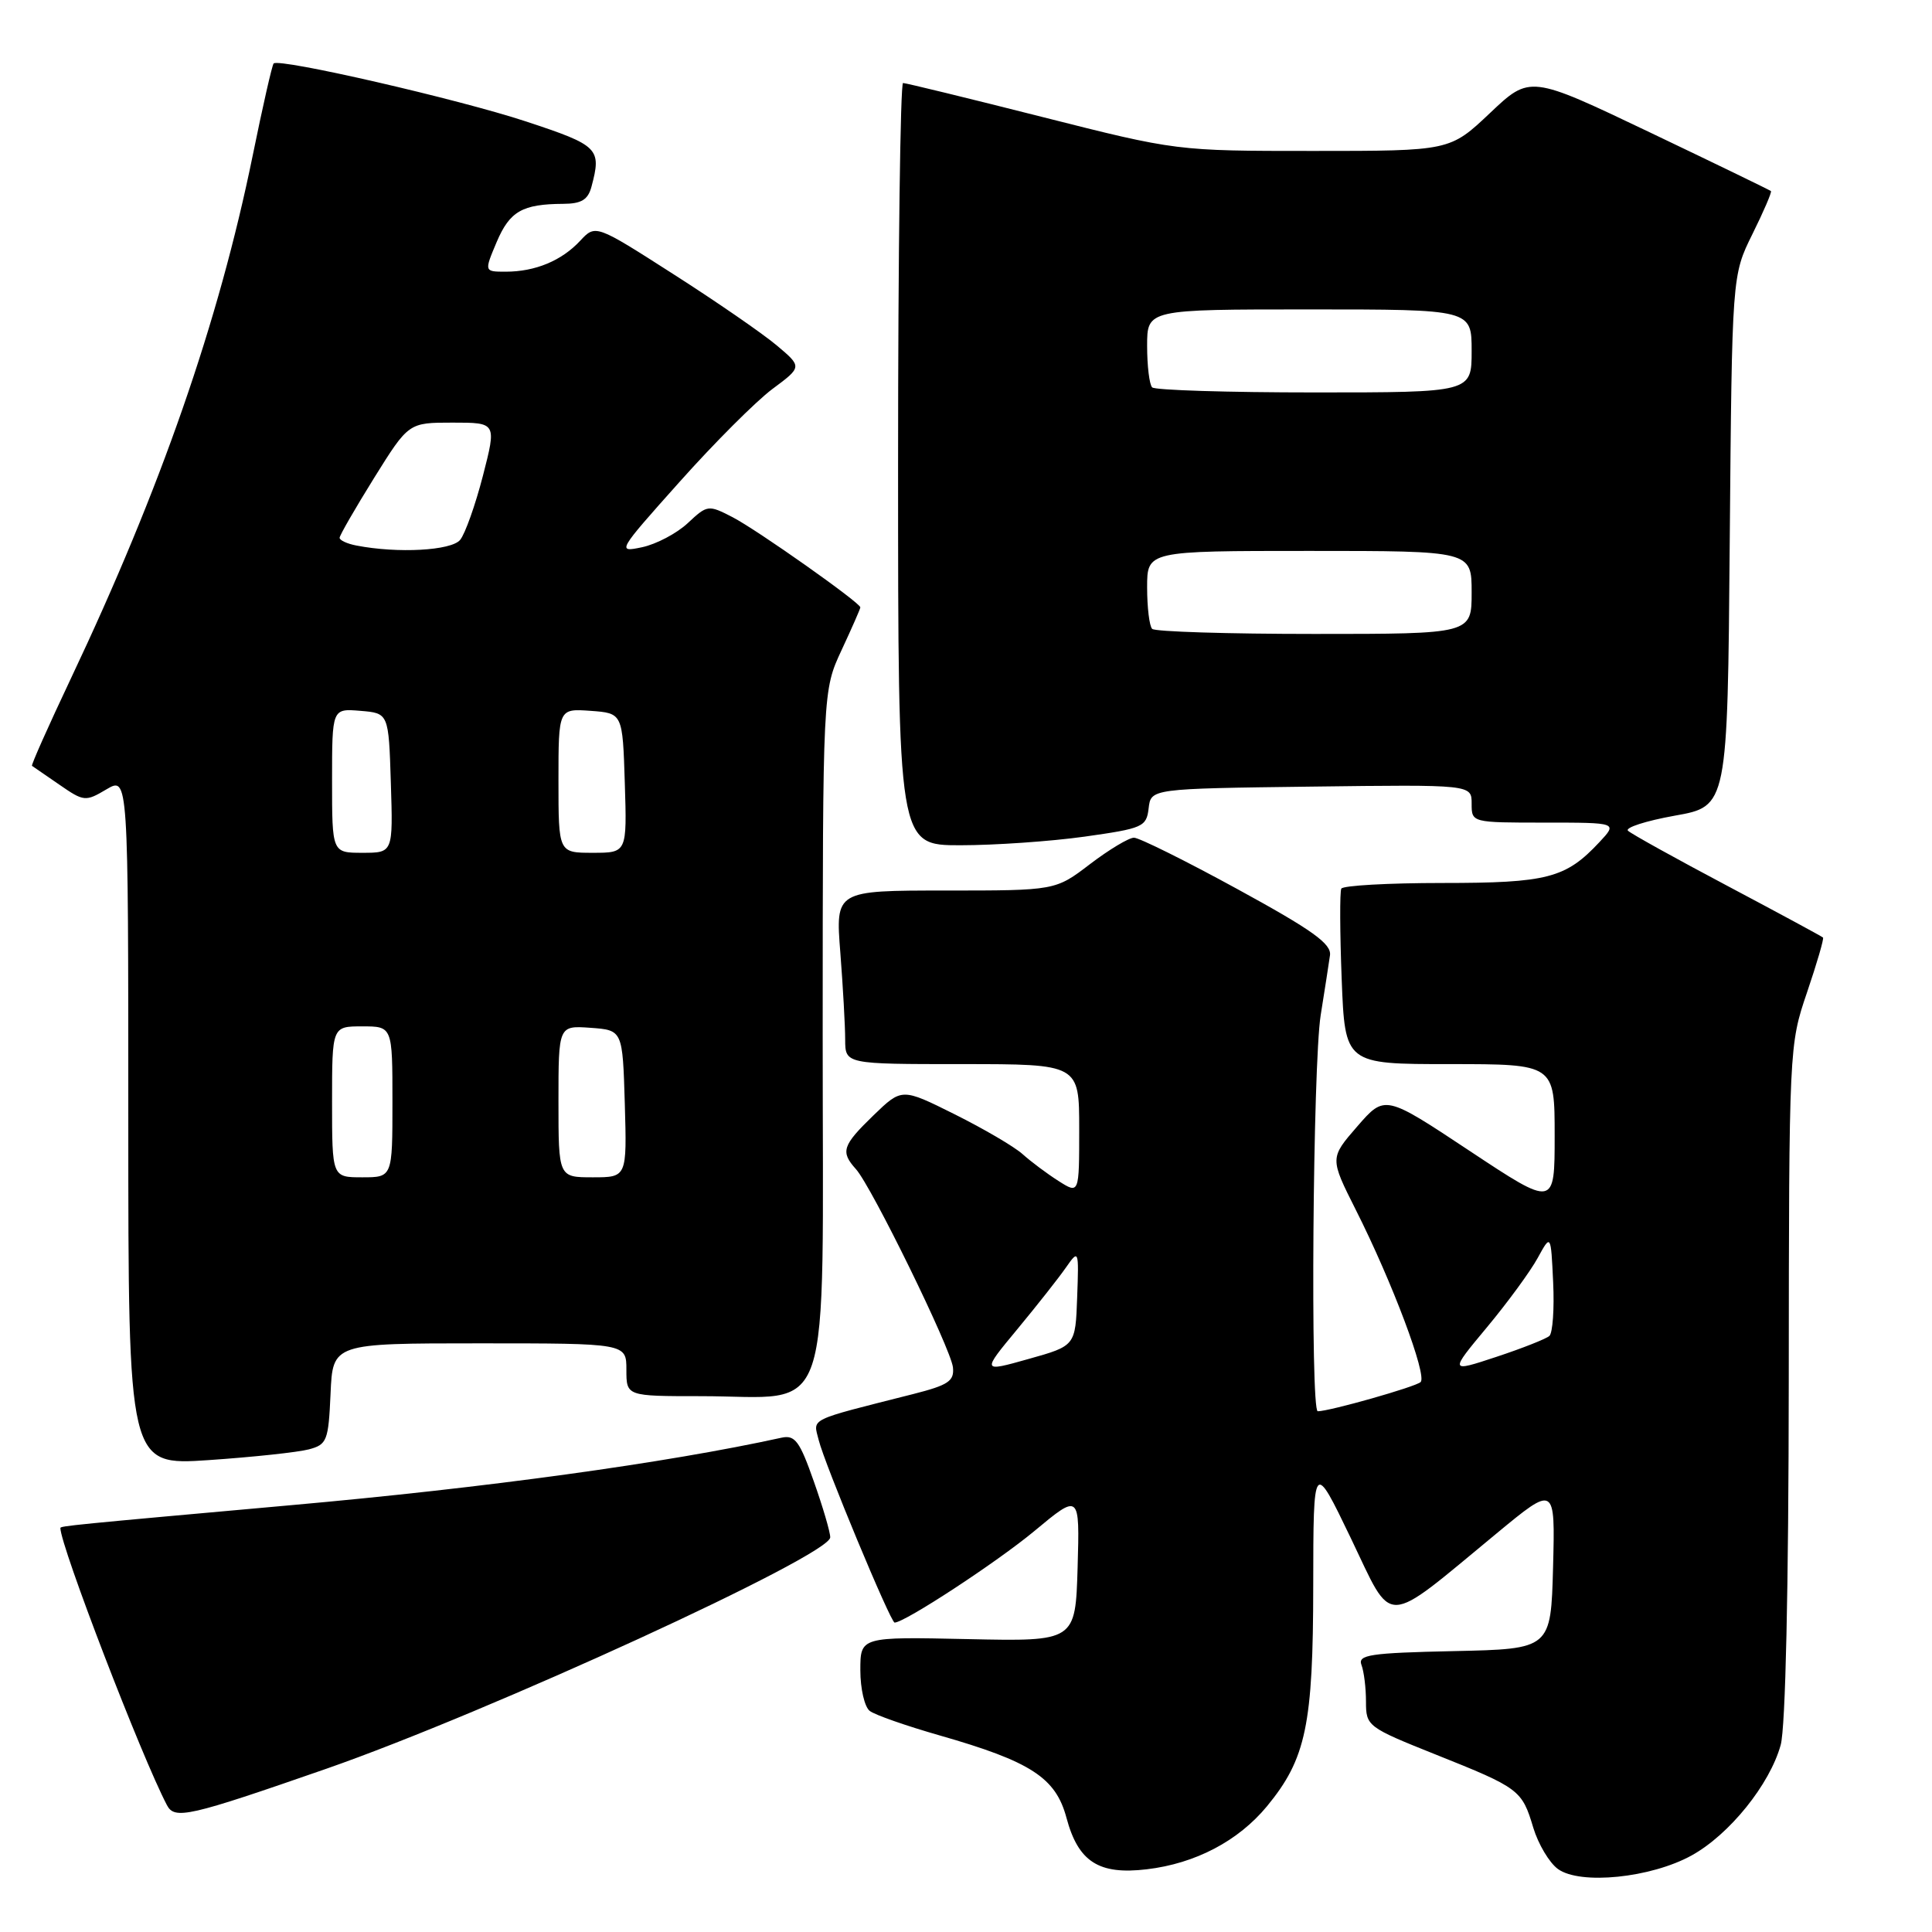 <?xml version="1.0" encoding="UTF-8" standalone="no"?>
<!DOCTYPE svg PUBLIC "-//W3C//DTD SVG 1.1//EN" "http://www.w3.org/Graphics/SVG/1.1/DTD/svg11.dtd" >
<svg xmlns="http://www.w3.org/2000/svg" xmlns:xlink="http://www.w3.org/1999/xlink" version="1.1" viewBox="0 0 256 256">
 <g >
 <path fill="currentColor"
d=" M 224.16 245.85 C 229.16 243.08 234.50 236.46 235.95 231.22 C 236.59 228.92 237.00 210.49 237.02 183.00 C 237.05 138.76 237.07 138.46 239.44 131.50 C 240.75 127.65 241.70 124.38 241.56 124.23 C 241.41 124.08 235.71 121.00 228.90 117.39 C 222.08 113.78 216.15 110.49 215.72 110.08 C 215.29 109.67 218.08 108.77 221.92 108.08 C 228.91 106.84 228.91 106.84 229.20 71.66 C 229.50 36.49 229.50 36.49 232.20 31.03 C 233.69 28.03 234.79 25.46 234.66 25.32 C 234.52 25.19 227.28 21.68 218.57 17.52 C 202.73 9.96 202.73 9.96 197.43 14.98 C 192.12 20.00 192.12 20.00 174.01 20.00 C 155.90 20.00 155.90 20.00 138.11 15.50 C 128.32 13.02 120.02 11.00 119.66 11.00 C 119.30 11.00 119.00 33.72 119.00 61.50 C 119.00 112.00 119.00 112.00 127.25 112.00 C 131.79 112.00 139.19 111.49 143.70 110.86 C 151.44 109.77 151.91 109.57 152.20 107.11 C 152.50 104.50 152.50 104.50 173.75 104.23 C 195.00 103.96 195.00 103.96 195.00 106.48 C 195.00 109.00 195.00 109.00 204.67 109.00 C 214.35 109.00 214.35 109.00 211.92 111.60 C 207.46 116.37 205.04 117.00 191.11 117.00 C 183.96 117.00 177.94 117.34 177.73 117.75 C 177.52 118.16 177.54 123.56 177.78 129.75 C 178.22 141.00 178.22 141.00 192.11 141.00 C 206.00 141.00 206.00 141.00 206.00 150.48 C 206.00 159.96 206.00 159.96 194.75 152.51 C 183.50 145.05 183.50 145.05 179.85 149.25 C 176.20 153.45 176.20 153.45 179.66 160.33 C 184.47 169.86 189.13 182.27 188.24 183.13 C 187.59 183.76 176.17 187.00 174.61 187.00 C 173.61 187.00 173.96 141.01 175.00 134.50 C 175.53 131.20 176.08 127.64 176.23 126.58 C 176.44 125.06 173.90 123.24 164.00 117.83 C 157.13 114.07 150.94 111.00 150.26 111.00 C 149.58 111.00 146.95 112.58 144.43 114.50 C 139.85 118.00 139.85 118.00 125.28 118.00 C 110.70 118.00 110.70 118.00 111.35 126.25 C 111.70 130.79 111.99 135.96 111.99 137.75 C 112.00 141.00 112.00 141.00 127.50 141.00 C 143.00 141.00 143.00 141.00 143.00 149.62 C 143.00 158.23 143.00 158.23 140.25 156.48 C 138.74 155.52 136.60 153.92 135.50 152.93 C 134.40 151.94 130.35 149.57 126.50 147.65 C 119.50 144.16 119.50 144.16 115.75 147.78 C 111.61 151.79 111.34 152.61 113.42 154.92 C 115.50 157.24 125.99 178.68 126.27 181.18 C 126.46 183.00 125.67 183.53 121.00 184.72 C 106.87 188.30 107.75 187.87 108.48 190.81 C 109.24 193.92 118.01 215.00 118.54 215.00 C 119.88 215.00 132.10 206.99 137.06 202.87 C 143.07 197.87 143.07 197.87 142.79 207.68 C 142.50 217.50 142.50 217.50 128.25 217.19 C 114.00 216.88 114.00 216.88 114.00 221.32 C 114.00 223.76 114.56 226.19 115.25 226.71 C 115.94 227.24 120.10 228.69 124.50 229.95 C 136.59 233.41 139.89 235.55 141.31 240.86 C 142.87 246.70 145.59 248.45 151.96 247.69 C 158.39 246.93 164.08 243.94 167.88 239.34 C 173.06 233.05 174.00 228.56 174.01 210.07 C 174.03 193.50 174.03 193.50 179.00 203.83 C 184.69 215.68 183.11 215.73 198.29 203.20 C 206.07 196.77 206.07 196.77 205.79 207.63 C 205.50 218.50 205.50 218.50 192.65 218.78 C 181.53 219.02 179.89 219.27 180.40 220.61 C 180.73 221.47 181.00 223.65 181.00 225.48 C 181.00 228.72 181.19 228.87 190.25 232.49 C 201.34 236.92 201.67 237.17 203.17 242.19 C 203.83 244.36 205.29 246.82 206.43 247.65 C 209.37 249.79 218.75 248.84 224.16 245.85 Z  M 43.21 234.38 C 64.68 226.90 109.99 206.10 110.01 203.71 C 110.02 203.04 109.04 199.70 107.83 196.28 C 105.97 190.97 105.34 190.12 103.57 190.50 C 88.27 193.86 64.41 197.14 38.50 199.45 C 9.52 202.05 8.00 202.20 8.00 202.47 C 8.00 204.82 18.77 232.82 22.12 239.19 C 23.14 241.14 24.98 240.72 43.21 234.38 Z  M 40.92 192.05 C 43.33 191.41 43.52 190.92 43.80 184.68 C 44.09 178.00 44.09 178.00 63.55 178.00 C 83.00 178.00 83.00 178.00 83.00 181.50 C 83.00 185.00 83.00 185.00 92.85 185.00 C 110.63 185.00 109.00 189.83 109.01 137.15 C 109.02 91.50 109.02 91.50 111.51 86.15 C 112.88 83.21 114.00 80.66 114.00 80.48 C 114.00 79.87 100.33 70.22 97.07 68.53 C 93.85 66.87 93.73 66.89 91.14 69.31 C 89.69 70.67 86.96 72.11 85.08 72.51 C 81.72 73.22 81.80 73.08 90.03 63.87 C 94.63 58.71 100.17 53.17 102.34 51.55 C 106.30 48.61 106.30 48.61 102.90 45.75 C 101.03 44.18 94.87 39.93 89.20 36.31 C 78.91 29.72 78.91 29.72 76.86 31.92 C 74.41 34.55 70.91 36.00 67.01 36.00 C 64.15 36.00 64.15 36.00 65.82 32.05 C 67.55 27.99 69.21 27.04 74.63 27.01 C 77.03 27.00 77.91 26.47 78.37 24.75 C 79.73 19.67 79.34 19.28 69.75 16.11 C 60.80 13.15 36.99 7.68 36.26 8.41 C 36.06 8.60 34.81 14.10 33.48 20.63 C 28.98 42.66 21.29 64.78 9.39 89.91 C 6.42 96.19 4.10 101.39 4.24 101.48 C 4.38 101.57 6.01 102.69 7.86 103.97 C 11.11 106.22 11.33 106.24 14.11 104.59 C 17.00 102.89 17.00 102.89 17.00 148.54 C 17.00 194.19 17.00 194.19 27.67 193.47 C 33.53 193.07 39.49 192.43 40.92 192.05 Z  M 134.79 176.14 C 137.38 173.01 140.28 169.34 141.23 167.97 C 142.94 165.53 142.96 165.57 142.73 171.91 C 142.50 178.33 142.50 178.33 136.29 180.07 C 130.08 181.82 130.08 181.82 134.79 176.14 Z  M 197.03 175.87 C 199.77 172.58 202.79 168.45 203.75 166.69 C 205.50 163.50 205.50 163.50 205.80 169.90 C 205.97 173.42 205.74 176.62 205.30 177.02 C 204.86 177.41 201.70 178.66 198.28 179.79 C 192.05 181.85 192.05 181.85 197.03 175.87 Z  M 152.67 83.33 C 152.30 82.97 152.00 80.49 152.00 77.83 C 152.00 73.00 152.00 73.00 173.50 73.00 C 195.00 73.00 195.00 73.00 195.00 78.50 C 195.00 84.00 195.00 84.00 174.17 84.00 C 162.71 84.00 153.03 83.70 152.67 83.33 Z  M 152.67 51.33 C 152.30 50.97 152.00 48.49 152.00 45.83 C 152.00 41.00 152.00 41.00 173.50 41.00 C 195.00 41.00 195.00 41.00 195.00 46.50 C 195.00 52.00 195.00 52.00 174.17 52.00 C 162.71 52.00 153.03 51.70 152.67 51.33 Z  M 44.00 146.00 C 44.00 136.00 44.00 136.00 48.00 136.00 C 52.00 136.00 52.00 136.00 52.00 146.00 C 52.00 156.00 52.00 156.00 48.00 156.00 C 44.00 156.00 44.00 156.00 44.00 146.00 Z  M 74.00 145.94 C 74.00 135.89 74.00 135.89 78.25 136.19 C 82.50 136.50 82.50 136.50 82.79 146.25 C 83.07 156.00 83.07 156.00 78.54 156.00 C 74.00 156.00 74.00 156.00 74.00 145.94 Z  M 44.00 103.44 C 44.00 93.88 44.00 93.88 47.75 94.19 C 51.50 94.50 51.50 94.50 51.79 103.75 C 52.08 113.00 52.08 113.00 48.04 113.00 C 44.00 113.00 44.00 113.00 44.00 103.44 Z  M 74.00 103.44 C 74.00 93.89 74.00 93.89 78.25 94.19 C 82.50 94.50 82.50 94.50 82.79 103.75 C 83.08 113.00 83.08 113.00 78.54 113.00 C 74.00 113.00 74.00 113.00 74.00 103.44 Z  M 47.25 72.29 C 46.01 72.06 45.00 71.59 45.00 71.26 C 45.00 70.94 47.06 67.37 49.57 63.33 C 54.14 56.00 54.14 56.00 59.97 56.00 C 65.80 56.00 65.80 56.00 63.99 63.04 C 62.99 66.91 61.63 70.74 60.97 71.54 C 59.79 72.96 52.71 73.35 47.25 72.29 Z "/>
</g>
</svg>